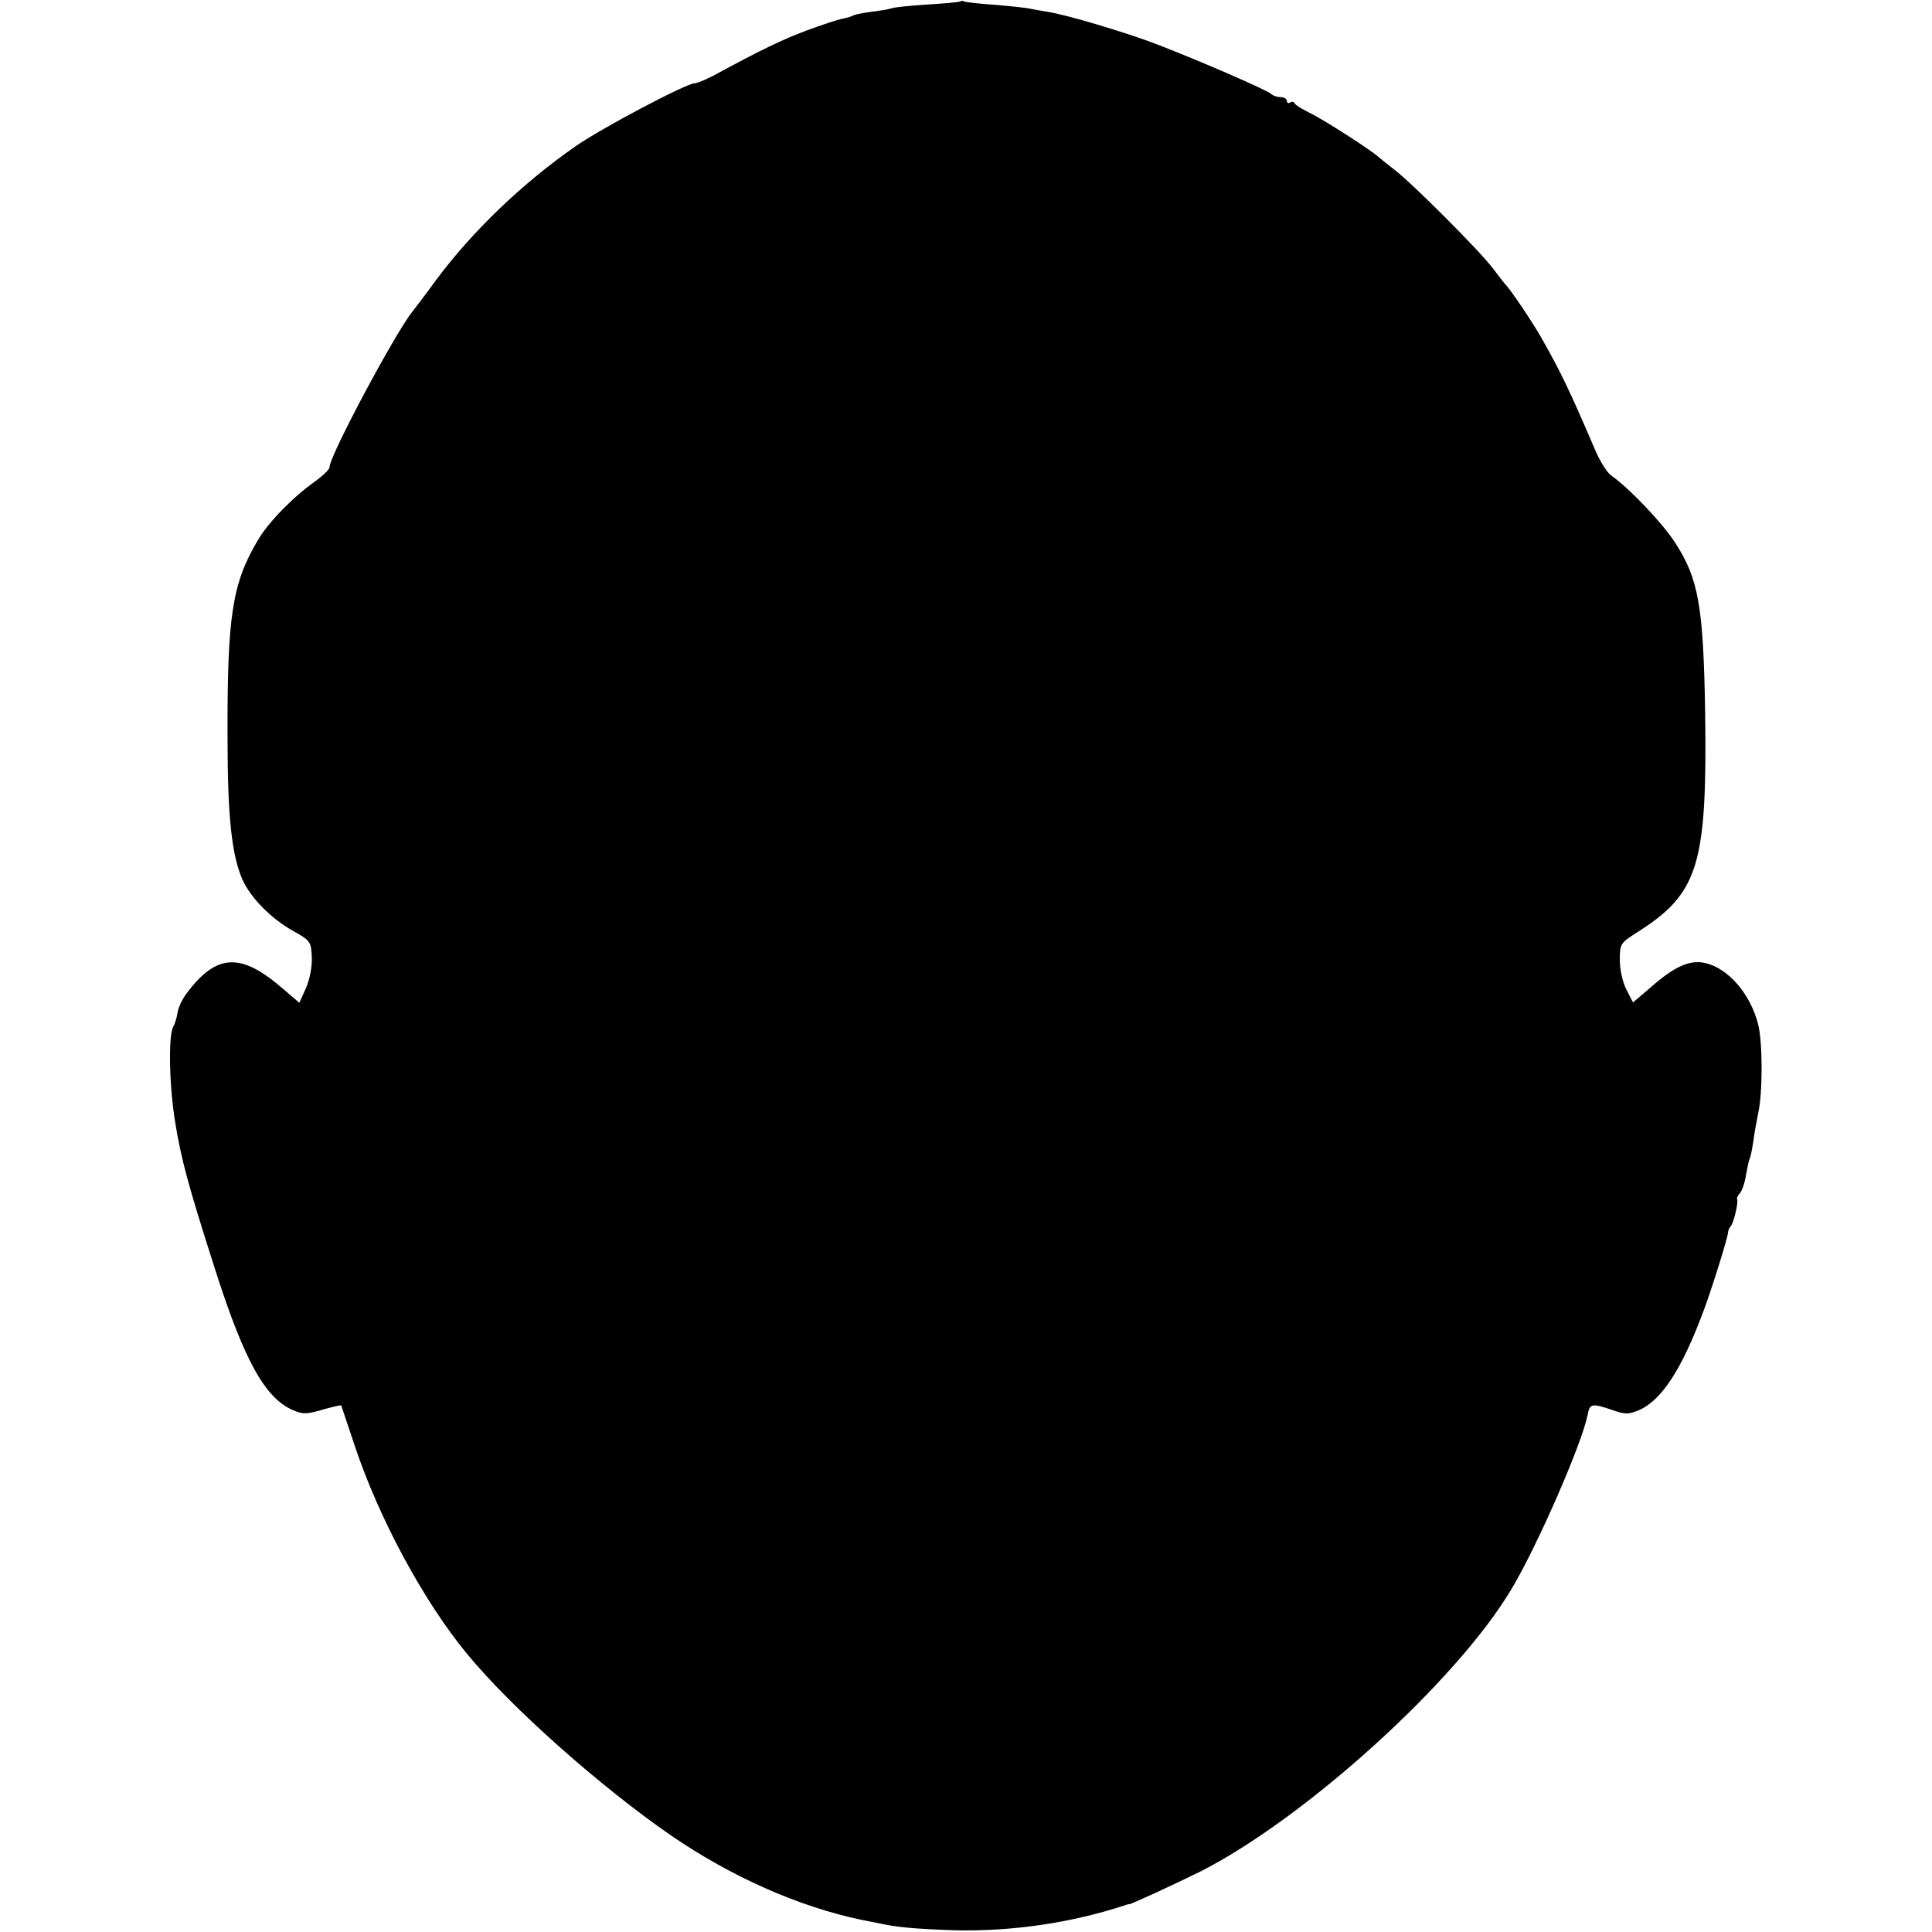 <?xml version="1.0" standalone="no"?>
<!DOCTYPE svg PUBLIC "-//W3C//DTD SVG 20010904//EN"
 "http://www.w3.org/TR/2001/REC-SVG-20010904/DTD/svg10.dtd">
<svg version="1.0" xmlns="http://www.w3.org/2000/svg"
 width="557pt" height="557pt" viewBox="0 0 557 557"
 preserveAspectRatio="xMidYMid meet">
<g transform="translate(0,557) scale(0.1,-0.1)"
fill="#000000" stroke="none">
<path d="M2769 5566 c-2 -2 -45 -6 -94 -9 -50 -3 -97 -8 -105 -11 -8 -3 -34
-7 -58 -10 -24 -3 -47 -8 -51 -10 -4 -3 -18 -7 -32 -10 -13 -2 -60 -18 -104
-34 -71 -27 -126 -53 -270 -131 -22 -11 -45 -21 -52 -21 -24 0 -270 -130 -344
-182 -154 -107 -297 -245 -400 -383 -32 -44 -64 -86 -69 -92 -49 -60 -240
-417 -240 -450 0 -7 -20 -25 -43 -42 -59 -41 -134 -117 -164 -169 -74 -125
-88 -219 -87 -567 0 -230 12 -340 43 -411 24 -53 83 -113 148 -149 48 -27 50
-30 52 -75 1 -28 -6 -63 -17 -89 l-19 -42 -48 41 c-121 105 -191 101 -277 -14
-13 -17 -24 -41 -26 -55 -2 -13 -7 -32 -13 -42 -14 -27 -11 -172 6 -274 17
-106 37 -180 112 -415 86 -271 147 -382 229 -416 27 -12 40 -11 84 2 29 8 53
14 54 12 0 -2 18 -53 38 -114 70 -211 200 -452 326 -604 129 -156 383 -381
587 -522 172 -118 367 -205 549 -243 11 -2 30 -6 41 -8 61 -14 114 -18 226
-22 165 -4 336 21 489 71 8 3 15 5 15 4 0 -3 130 57 205 94 302 153 738 548
896 812 74 122 204 420 221 504 6 34 12 35 71 15 37 -13 47 -13 76 -1 66 28
125 118 189 291 28 77 69 210 69 222 0 4 3 13 8 18 9 11 23 73 18 78 -2 2 2
10 9 18 6 8 14 31 17 53 4 21 8 41 10 45 3 3 7 27 11 51 3 25 10 61 14 81 13
58 13 202 0 255 -22 88 -87 164 -155 178 -42 9 -86 -10 -152 -68 l-54 -46 -19
37 c-11 21 -19 58 -19 85 0 47 1 49 53 82 174 111 199 194 193 631 -5 307 -19
387 -87 491 -36 56 -131 156 -185 194 -11 8 -31 40 -44 70 -74 173 -101 229
-155 324 -25 45 -92 144 -105 156 -3 3 -18 23 -35 45 -35 48 -236 249 -284
285 -18 14 -38 30 -45 36 -21 20 -161 110 -201 129 -22 11 -42 23 -43 28 -2 4
-8 5 -13 1 -5 -3 -9 0 -9 5 0 6 -8 11 -18 11 -10 0 -22 4 -27 9 -11 11 -207
96 -329 143 -88 34 -263 86 -316 94 -19 3 -42 7 -50 9 -8 2 -53 7 -100 11 -47
3 -88 8 -91 10 -3 2 -8 2 -10 0z"/>
</g>
</svg>
